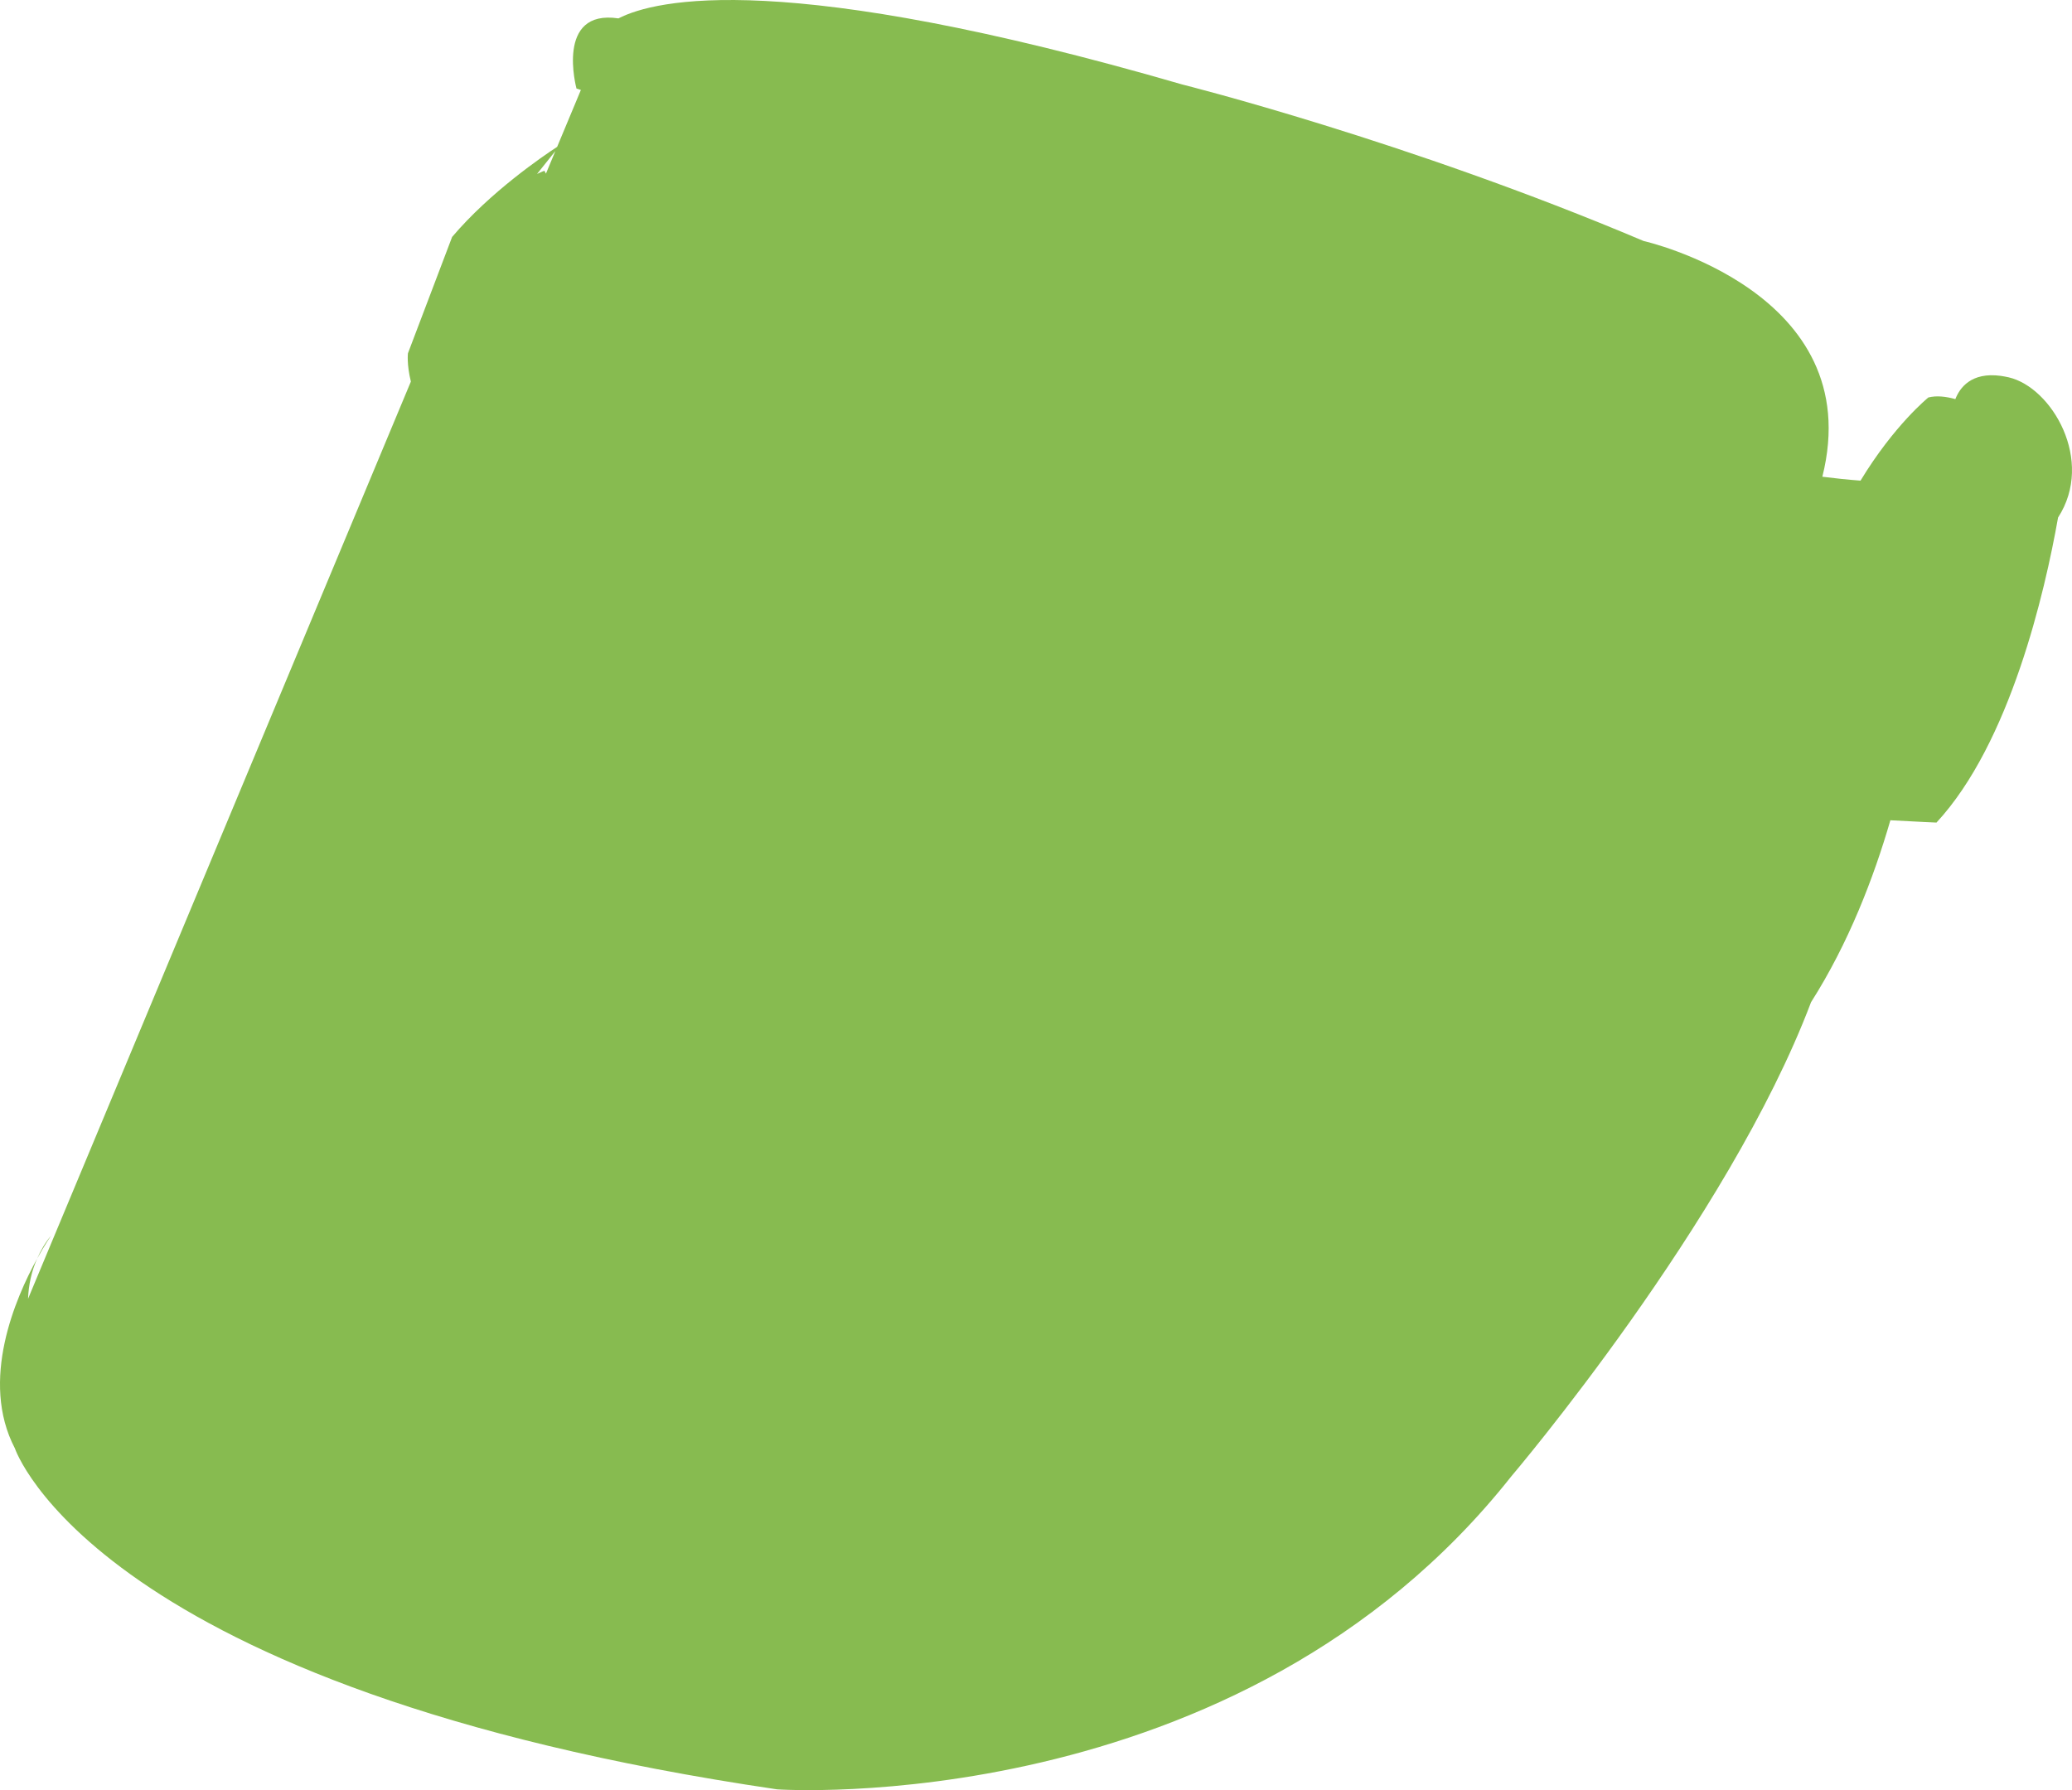 <?xml version="1.0" encoding="utf-8"?>
<!-- Generator: Adobe Illustrator 17.0.0, SVG Export Plug-In . SVG Version: 6.00 Build 0)  -->
<!DOCTYPE svg PUBLIC "-//W3C//DTD SVG 1.1 Basic//EN" "http://www.w3.org/Graphics/SVG/1.1/DTD/svg11-basic.dtd">
<svg version="1.1" baseProfile="basic" id="Слой_1"
	 xmlns="http://www.w3.org/2000/svg" xmlns:xlink="http://www.w3.org/1999/xlink" x="0px" y="0px" width="110.183px"
	 height="95.205px" viewBox="0 0 110.183 95.205" xml:space="preserve">
<g>
	<path fill="#87BB50" d="M102.976,43.747c3.92-4.23,5.764-12.26,6.466-16.223c1.958-3.022-0.328-6.925-2.629-7.457
		c-0.145-0.031-0.284-0.058-0.417-0.077c-1.576-0.212-2.181,0.636-2.416,1.236c-0.515-0.144-1.006-0.195-1.434-0.088
		c0,0-1.814,1.462-3.609,4.424c-0.698-0.053-1.374-0.124-2.03-0.208c2.471-9.847-9.508-12.538-9.508-12.538
		C74.812,7.48,62.869,4.493,62.869,4.493C41.686-1.652,34.868-0.038,32.887,0.978c-3.382-0.509-2.231,3.732-2.231,3.732l0.234,0.074
		L29.627,7.81c-0.721,0.471-3.551,2.39-5.585,4.792l-2.348,6.185c0,0-0.075,0.567,0.155,1.507L1.492,69.073
		c0.028-0.728,0.179-1.448,0.482-2.134c-1.151,2.088-3.063,6.486-1.183,10.088c0,0,4.264,12.799,40.531,18.136
		c0,0,24.533,1.704,39.041-16.641c0,0,11.536-13.558,15.943-25.222c2.001-3.142,3.338-6.636,4.219-9.676
		C102.097,43.711,102.976,43.747,102.976,43.747z M29.032,9.234L28.949,9.08c0,0-0.154,0.058-0.39,0.171l0.974-1.218L29.032,9.234z"
		/>
	<path fill="#87BB50" d="M1.974,66.939c0.416-0.756,0.736-1.217,0.736-1.217C2.39,66.106,2.16,66.518,1.974,66.939z"/>
</g>
</svg>
